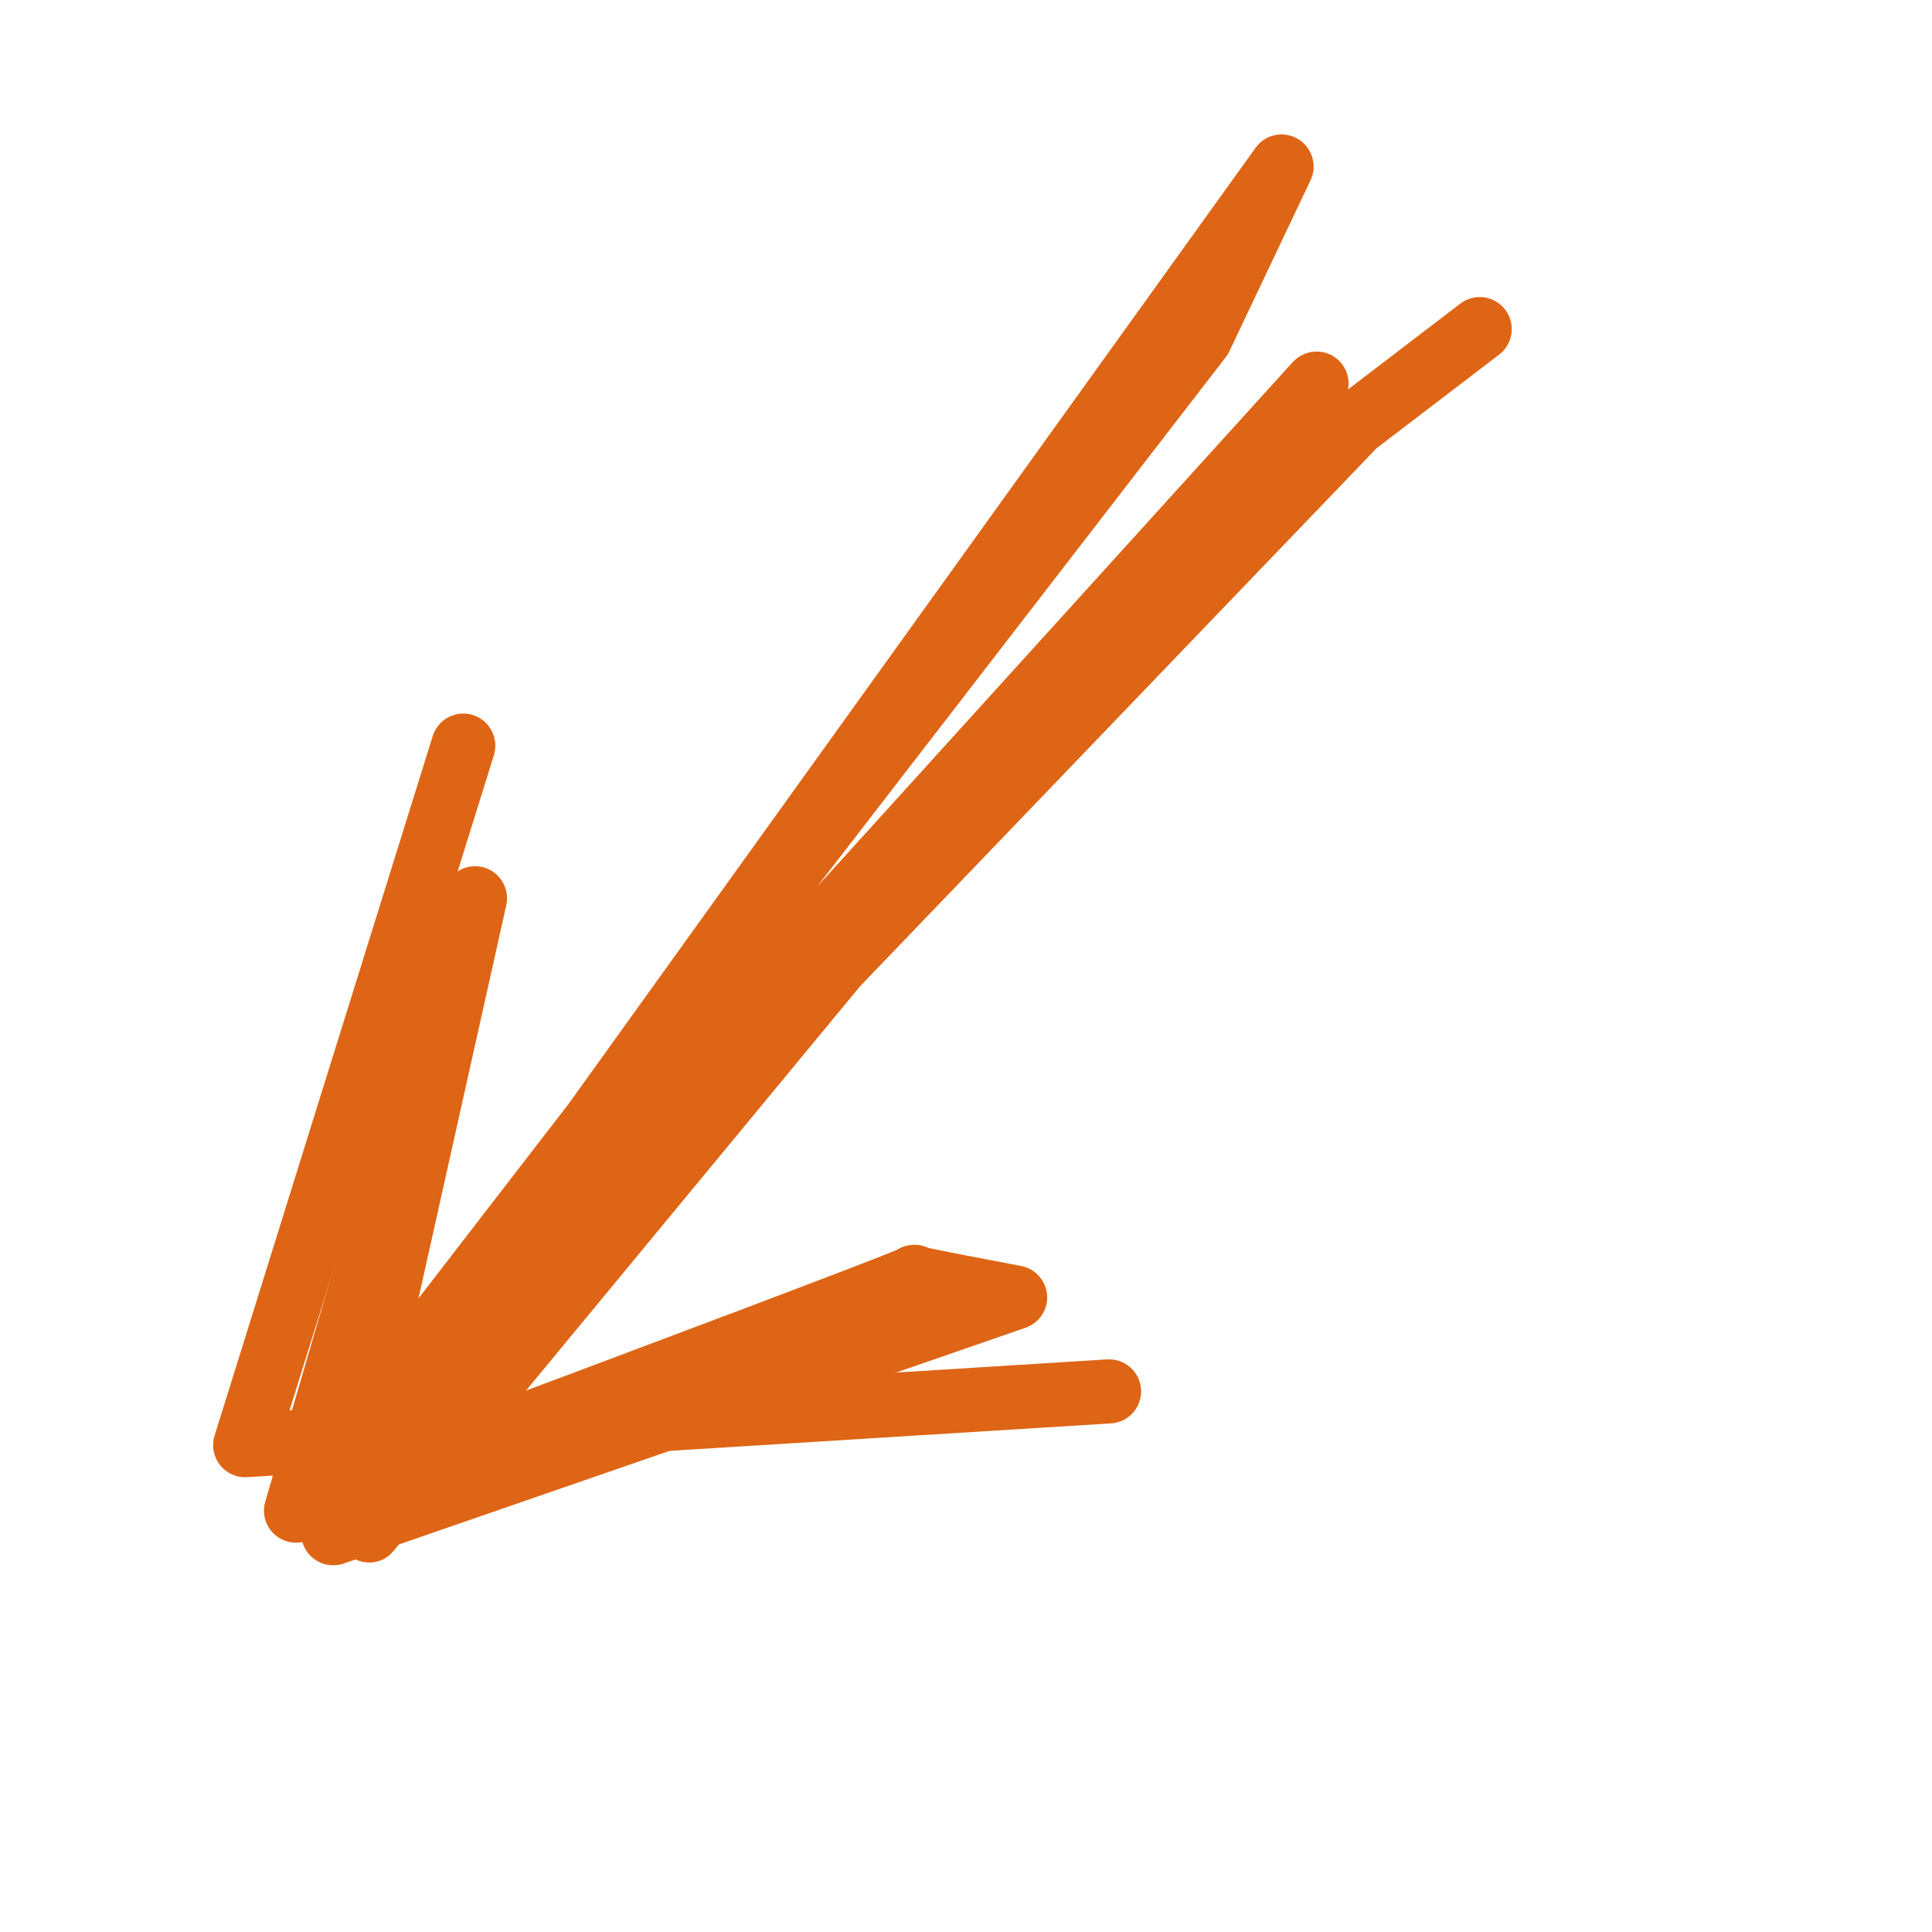 <?xml version="1.0" ?>
<!DOCTYPE svg  PUBLIC '-//W3C//DTD SVG 1.1//EN'  'http://www.w3.org/Graphics/SVG/1.1/DTD/svg11.dtd'>
<svg enable-background="new 0 0 512 512" height="512px" id="Layer_1" version="1.1" viewBox="0 0 512 512" width="512px" xml:space="preserve"
     xmlns="http://www.w3.org/2000/svg" xmlns:xlink="http://www.w3.org/1999/xlink">
    <g transform="translate(0, 0) rotate(135 250 250)">
        <path fill="#de6515" d="M41.037,340.689c-3.81,0-7.233-2.57-8.211-6.367c-1.099-4.261,1.23-8.655,5.368-10.131l47.232-16.829   c0.572-0.198,1.166-0.349,1.771-0.431l175.874-22.665l-187.493,9.186c-4.606,0.165-8.552-3.267-8.884-7.859   c-0.224-3.117,1.26-5.969,3.665-7.627l-37.103-4.957c-4.646-0.63-7.909-4.892-7.287-9.551c0.626-4.639,4.949-7.913,9.542-7.283   l40.509,5.426l197.604-4.033l193.192-18.379c4.768-0.563,8.813,2.984,9.261,7.644c0.438,4.667-2.976,8.813-7.651,9.252   l-14.242,1.359c0.662,0.887,1.151,1.924,1.425,3.063c0.944,3.863-0.929,7.858-4.493,9.616l-18.055,8.887   c-0.847,0.415-1.743,0.68-2.671,0.813l-79.998,10.313L42.417,340.573C41.953,340.655,41.493,340.689,41.037,340.689z"/>
        <path fill="#de6515" d="M329.317,354.699c-2.909,0-5.736-1.492-7.319-4.162c-2.329-3.945-1.104-9.035,2.76-11.489L448,260.805   c-74.71-34.093-124.071-56.376-131.821-59.51c-1.609-0.373-3.127-1.202-4.287-2.354c-0.937-0.937-1.625-2.048-2.038-3.25   c-1.534-2.388-8.075-12.112-13.962-20.708c-2.171-3.176-1.931-7.42,0.58-10.338c2.521-2.91,6.683-3.756,10.147-2.089   l171.972,83.606c2.769,1.343,4.591,4.087,4.758,7.154c0.1,1.633-0.282,3.225-1.045,4.6c2.256,1.493,3.697,4.018,3.797,6.771   c0.115,3.216-1.592,6.217-4.41,7.76l-148.303,81.21C332.095,354.367,330.693,354.699,329.317,354.699z"/>
        <path fill="#de6515" d="M302.913,385.505c-3.059,0-6.009-1.658-7.526-4.542c-2.181-4.161-0.571-9.286,3.572-11.475l161.062-84.477   L297.284,141.357c-3.516-3.109-3.847-8.473-0.745-11.988c3.1-3.515,8.472-3.855,11.987-0.746l171.97,151.813   c2.089,1.84,3.142,4.609,2.802,7.378c-0.331,2.769-2.005,5.206-4.476,6.499l-171.972,90.213   C305.591,385.19,304.24,385.505,302.913,385.505z"/>
    </g>
</svg>